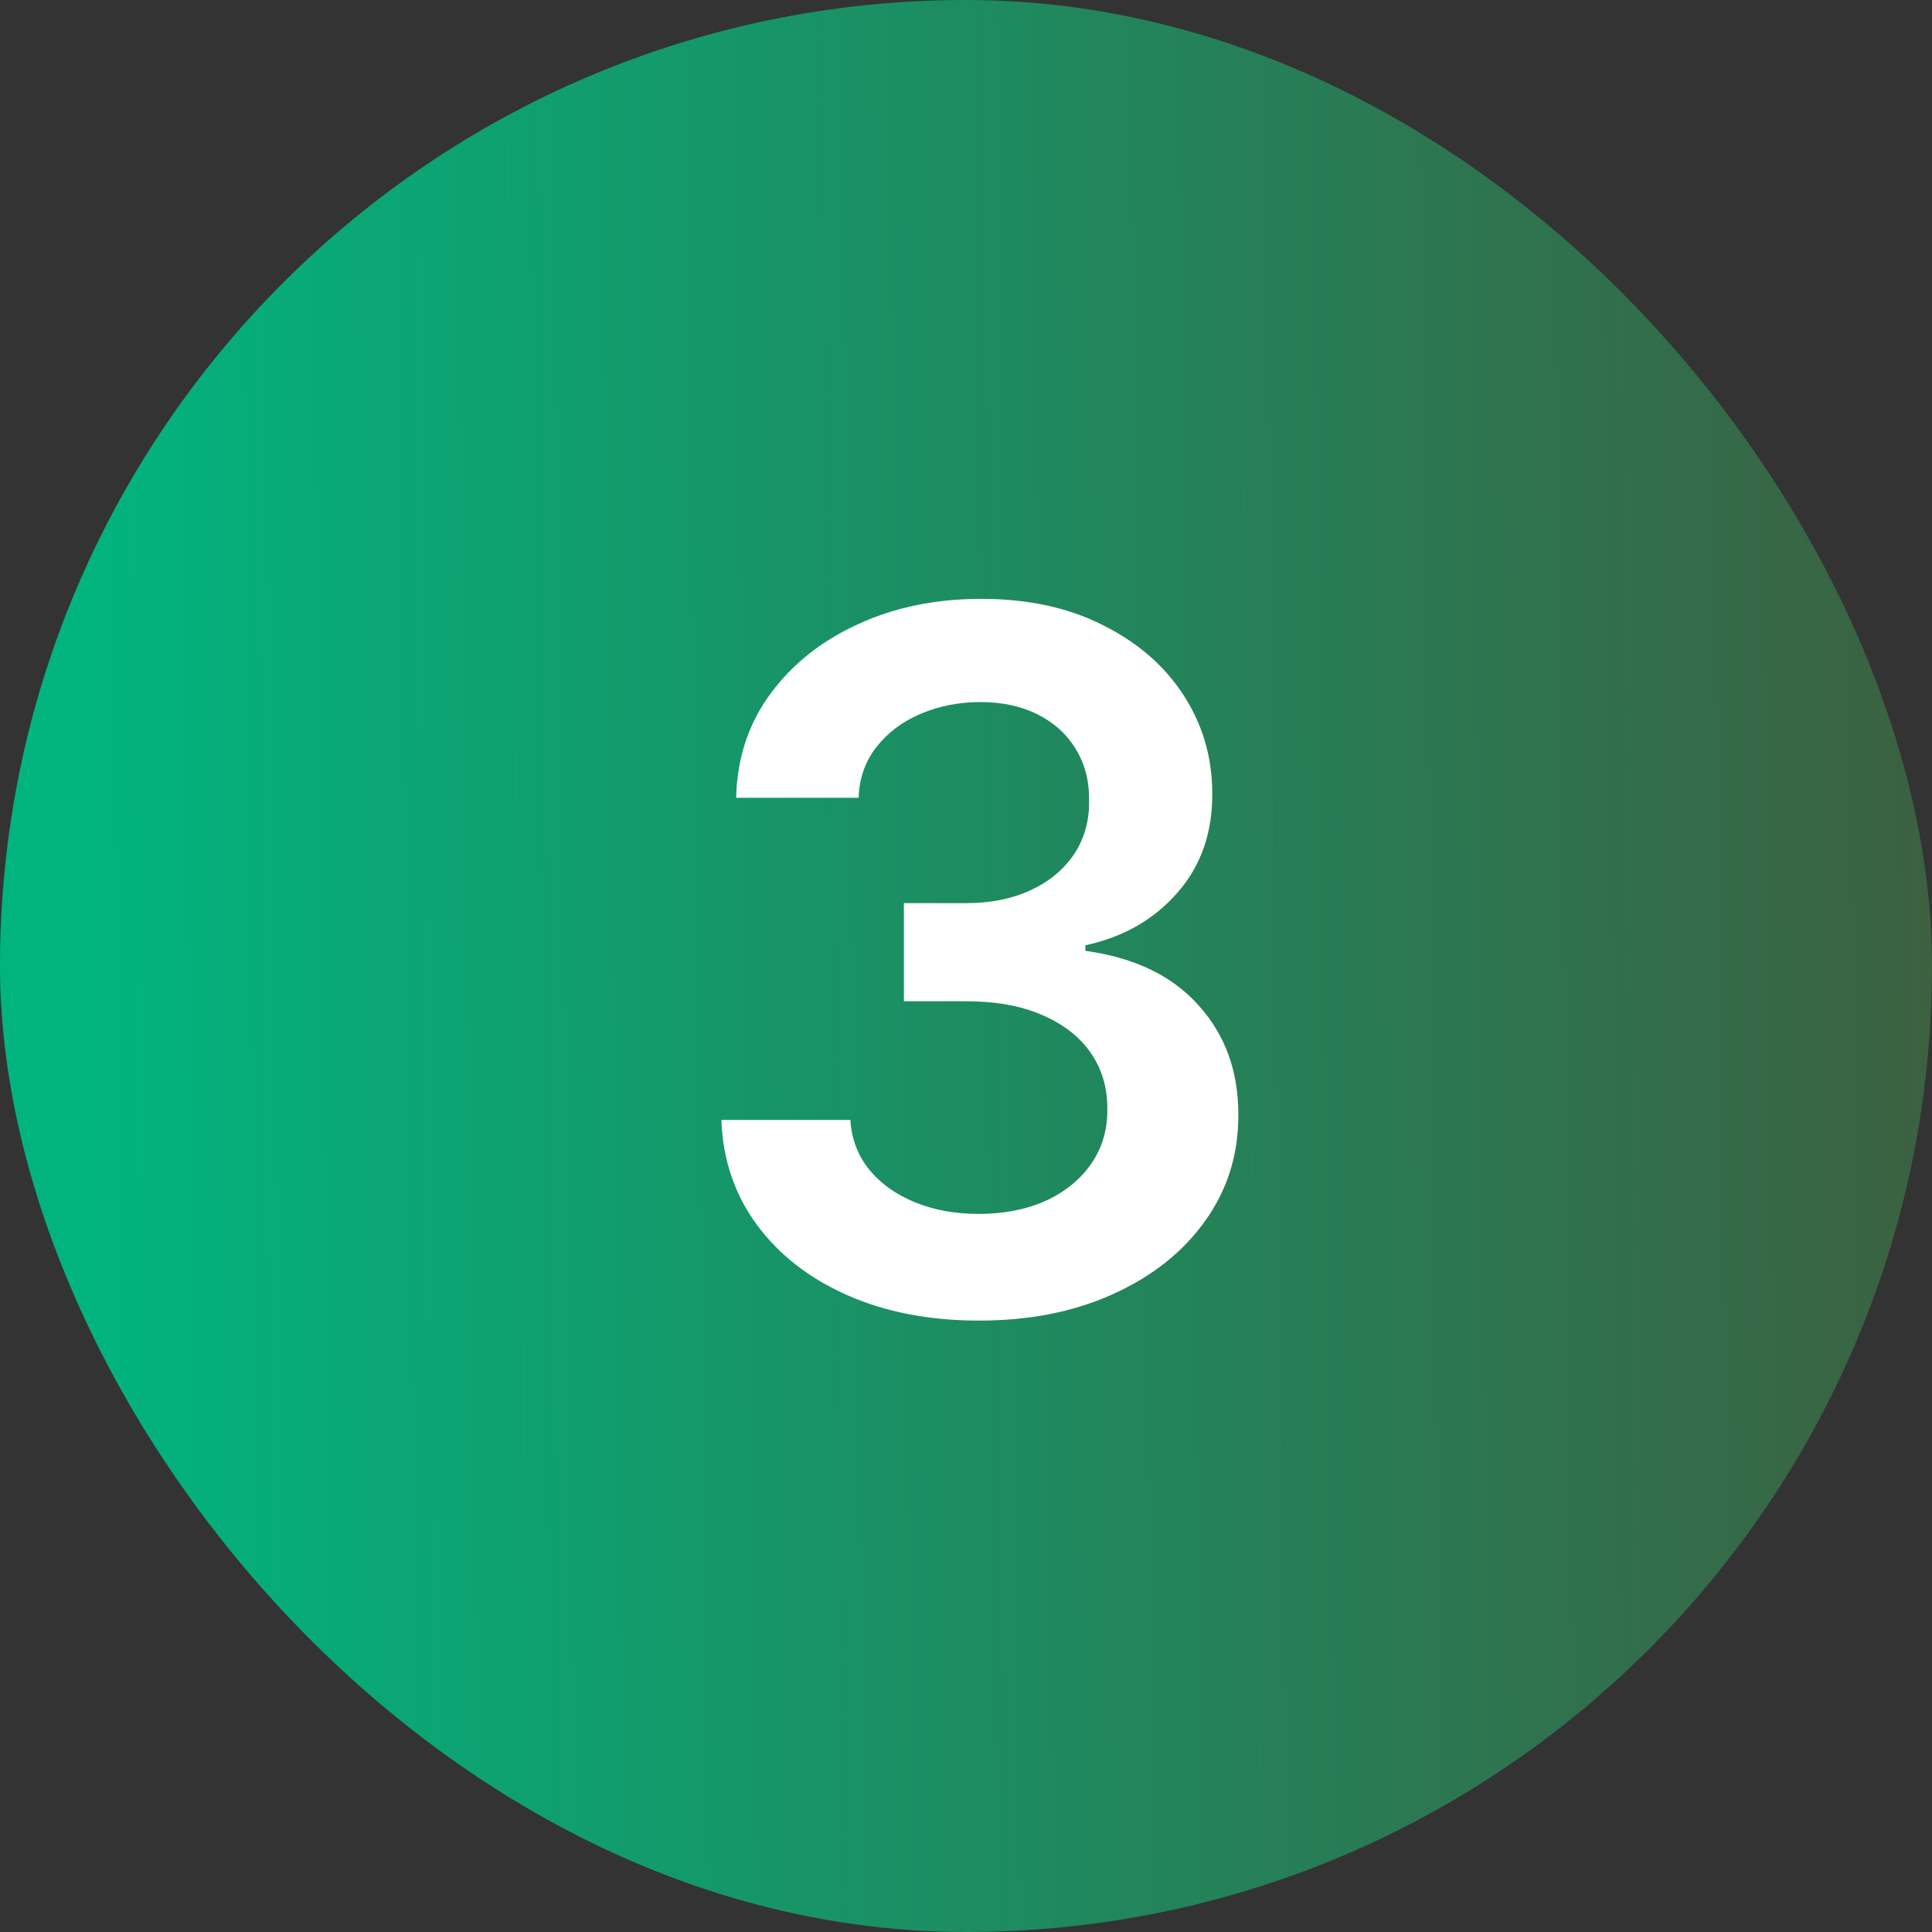 <svg width="28" height="28" viewBox="0 0 28 28" fill="none" xmlns="http://www.w3.org/2000/svg">
<rect x="0" y="0" width="28" height="28" fill="#333333" stroke="none"/>
<rect width="28" height="28" rx="14" fill="url(#paint0_linear_5887_1860)"/>
<path d="M14.189 19.139C13.473 19.139 12.836 19.017 12.28 18.771C11.726 18.526 11.289 18.185 10.967 17.747C10.646 17.31 10.475 16.804 10.455 16.231H12.324C12.341 16.506 12.432 16.746 12.598 16.952C12.764 17.154 12.984 17.311 13.259 17.424C13.534 17.537 13.842 17.593 14.184 17.593C14.548 17.593 14.871 17.53 15.153 17.404C15.435 17.275 15.655 17.096 15.814 16.867C15.973 16.639 16.051 16.375 16.048 16.077C16.051 15.768 15.972 15.497 15.809 15.261C15.647 15.026 15.412 14.842 15.103 14.71C14.799 14.577 14.431 14.511 14 14.511H13.1V13.089H14C14.354 13.089 14.664 13.027 14.929 12.905C15.198 12.782 15.408 12.61 15.561 12.388C15.713 12.162 15.788 11.902 15.784 11.607C15.788 11.319 15.723 11.069 15.591 10.857C15.461 10.641 15.277 10.474 15.039 10.354C14.803 10.235 14.527 10.175 14.209 10.175C13.897 10.175 13.609 10.232 13.344 10.345C13.078 10.457 12.865 10.618 12.702 10.827C12.54 11.032 12.454 11.277 12.444 11.562H10.669C10.682 10.992 10.846 10.492 11.161 10.061C11.479 9.627 11.903 9.289 12.434 9.047C12.964 8.802 13.559 8.679 14.219 8.679C14.898 8.679 15.488 8.807 15.988 9.062C16.492 9.314 16.882 9.653 17.157 10.081C17.432 10.508 17.569 10.981 17.569 11.498C17.573 12.071 17.404 12.552 17.062 12.94C16.724 13.327 16.28 13.581 15.73 13.7V13.78C16.446 13.879 16.994 14.144 17.375 14.575C17.76 15.003 17.951 15.535 17.947 16.171C17.947 16.741 17.785 17.252 17.46 17.702C17.139 18.15 16.694 18.501 16.128 18.756C15.564 19.012 14.918 19.139 14.189 19.139Z" fill="white"/>
<defs>
<linearGradient id="paint0_linear_5887_1860" x1="1.327" y1="19.364" x2="28.067" y2="19.019" gradientUnits="userSpaceOnUse">
<stop stop-color="#01B47E"/>
<stop offset="1" stop-color="#3B6141"/>
</linearGradient>
</defs>
</svg>
